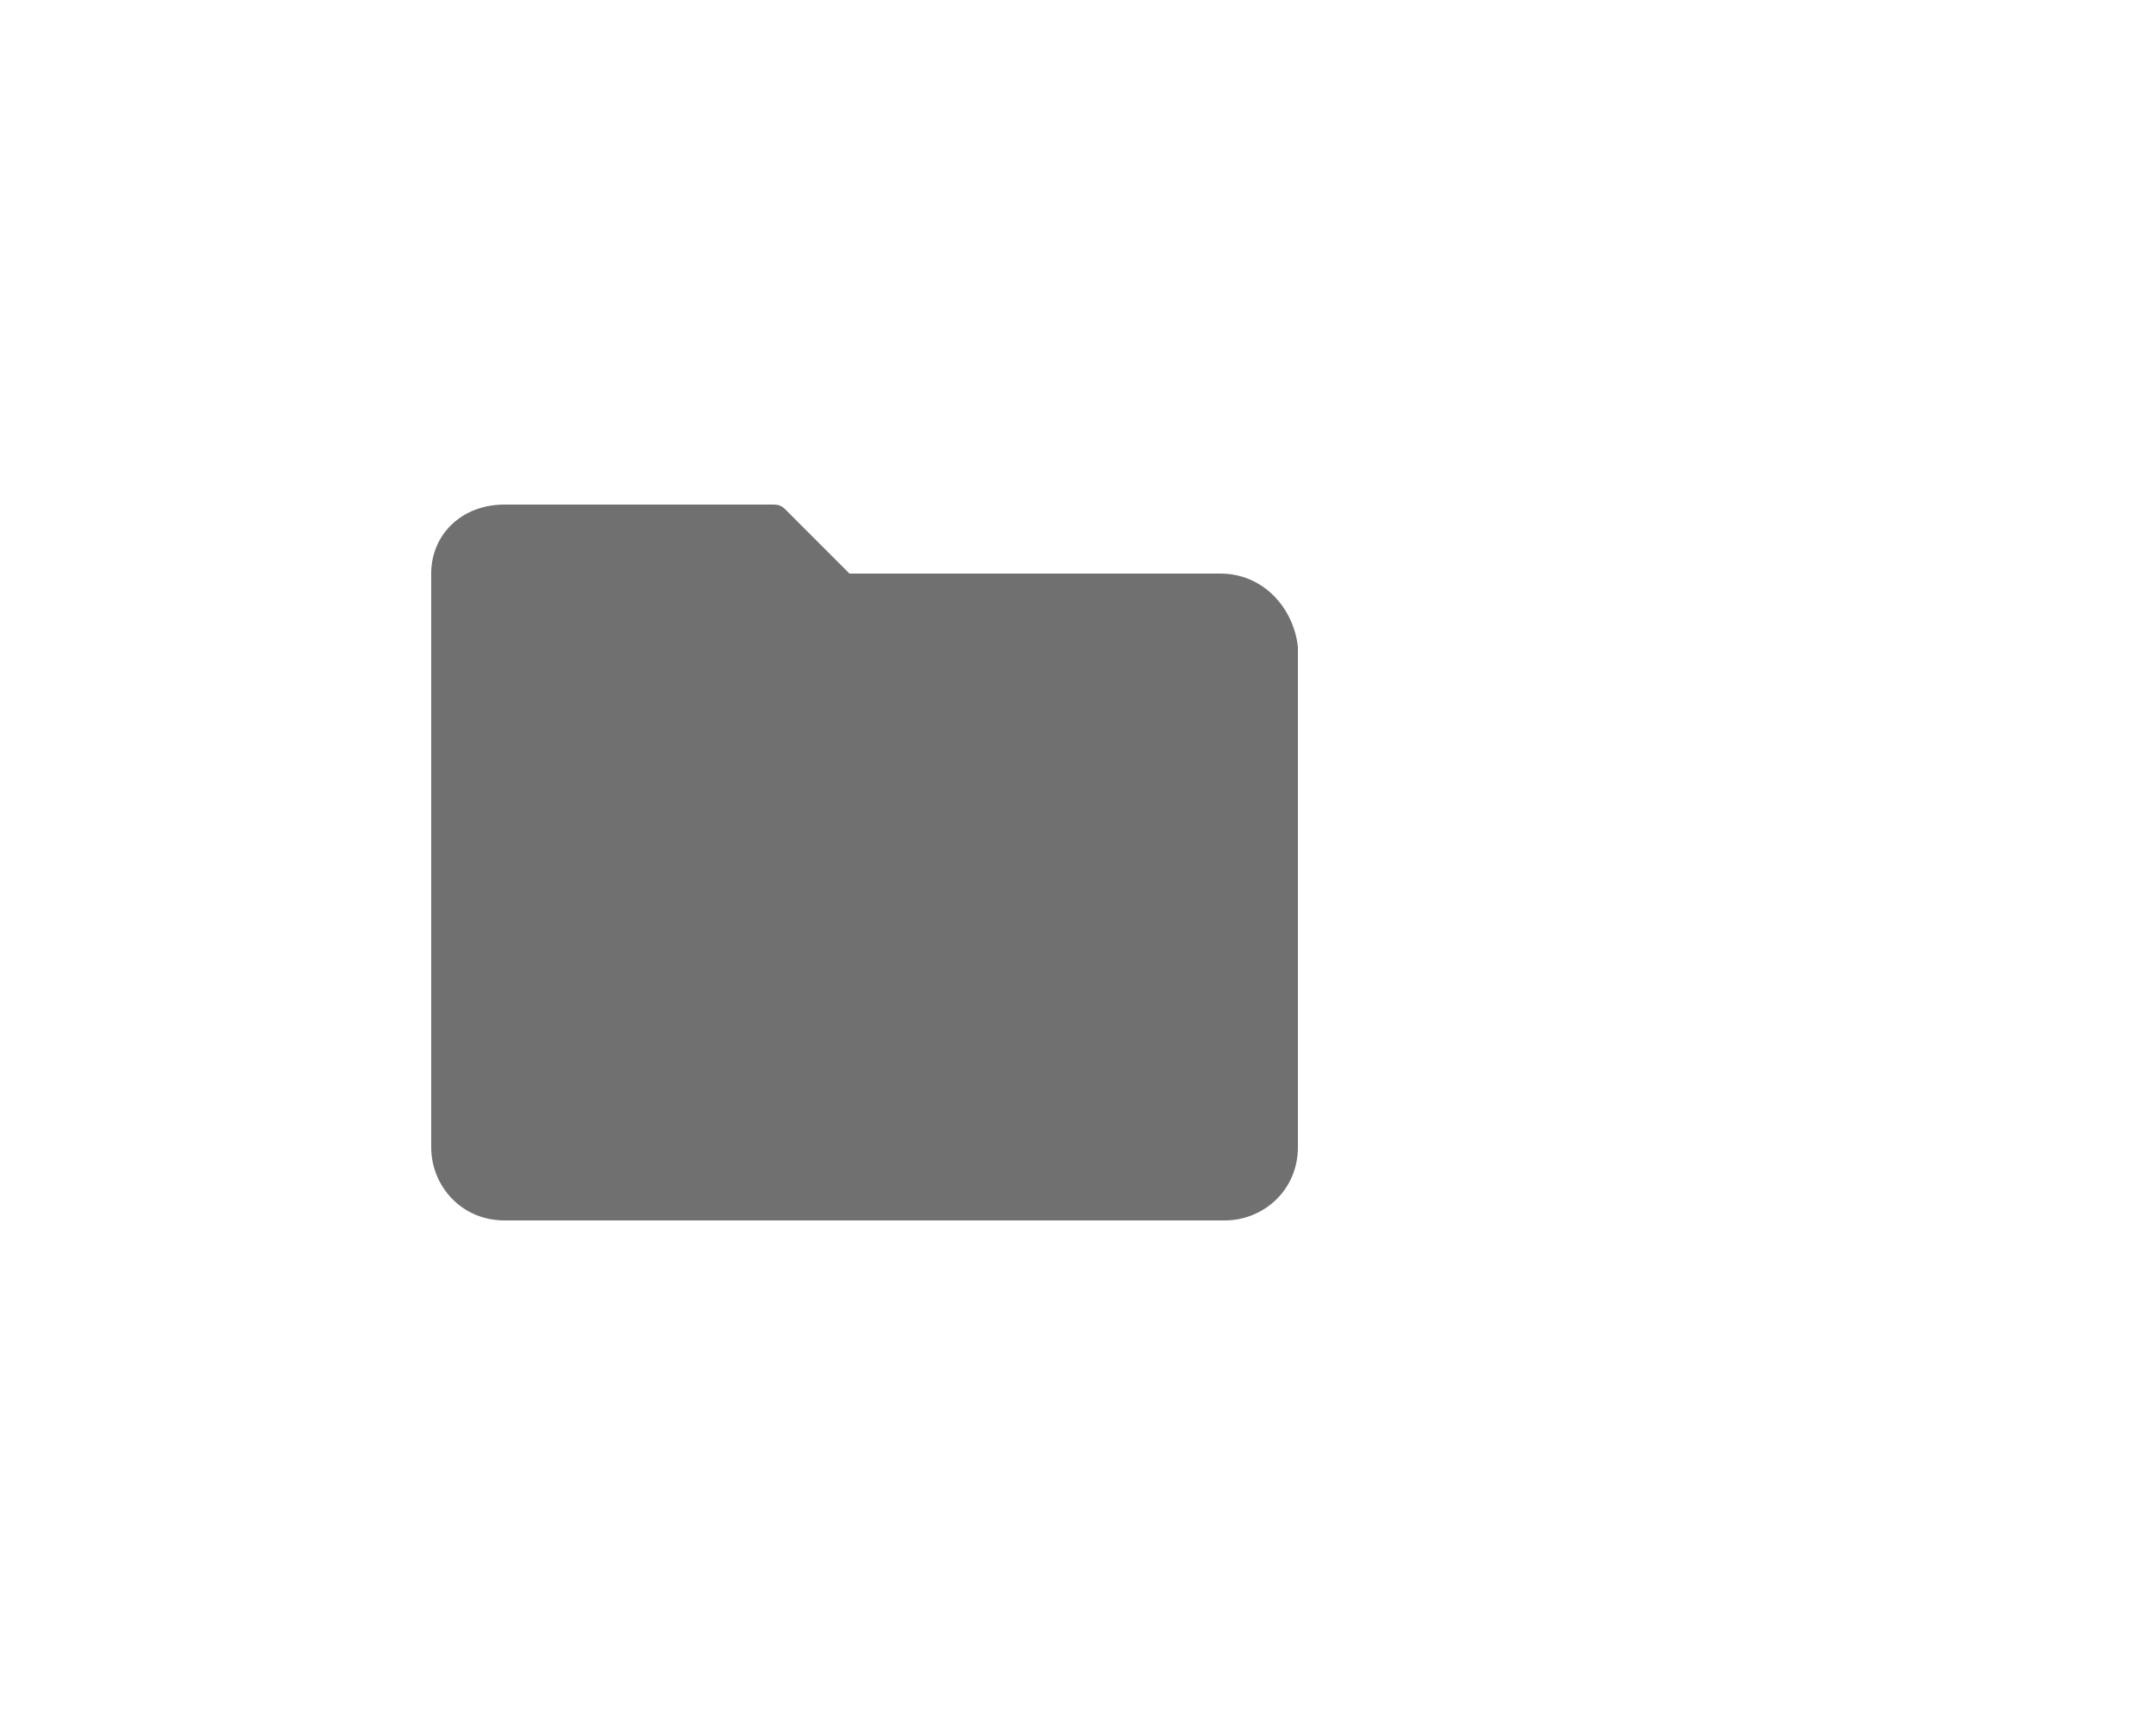 <?xml version="1.0" encoding="utf-8"?>
<!-- Generator: Adobe Illustrator 24.0.1, SVG Export Plug-In . SVG Version: 6.00 Build 0)  -->
<svg version="1.1" id="Layer_1" xmlns="http://www.w3.org/2000/svg" xmlns:xlink="http://www.w3.org/1999/xlink" x="0px" y="0px"
	 width="50px" height="40px" viewBox="0 0 50 40" style="enable-background:new 0 0 50 40;" xml:space="preserve">
<style type="text/css">
	.st0{fill:#707070;}
	.st1{fill:none;}
</style>
<g id="Folder">
	<g id="ic-folder" transform="translate(8, 8)">
		<g>
			<g>
				<path class="st0" d="M20.3,5.3h-8.6l-1.5-1.5C10.1,3.7,10,3.7,9.9,3.7H3.7C2.7,3.7,2,4.4,2,5.3v13.3c0,0.9,0.7,1.7,1.7,1.7h16.7
					c0.9,0,1.7-0.7,1.7-1.7V7C22,6.1,21.3,5.3,20.3,5.3z"/>
			</g>
		</g>
		<polygon id="Rectangle_4528" class="st1" points="0,0 24,0 24,24 0,24 		"/>
	</g>
</g>
</svg>
